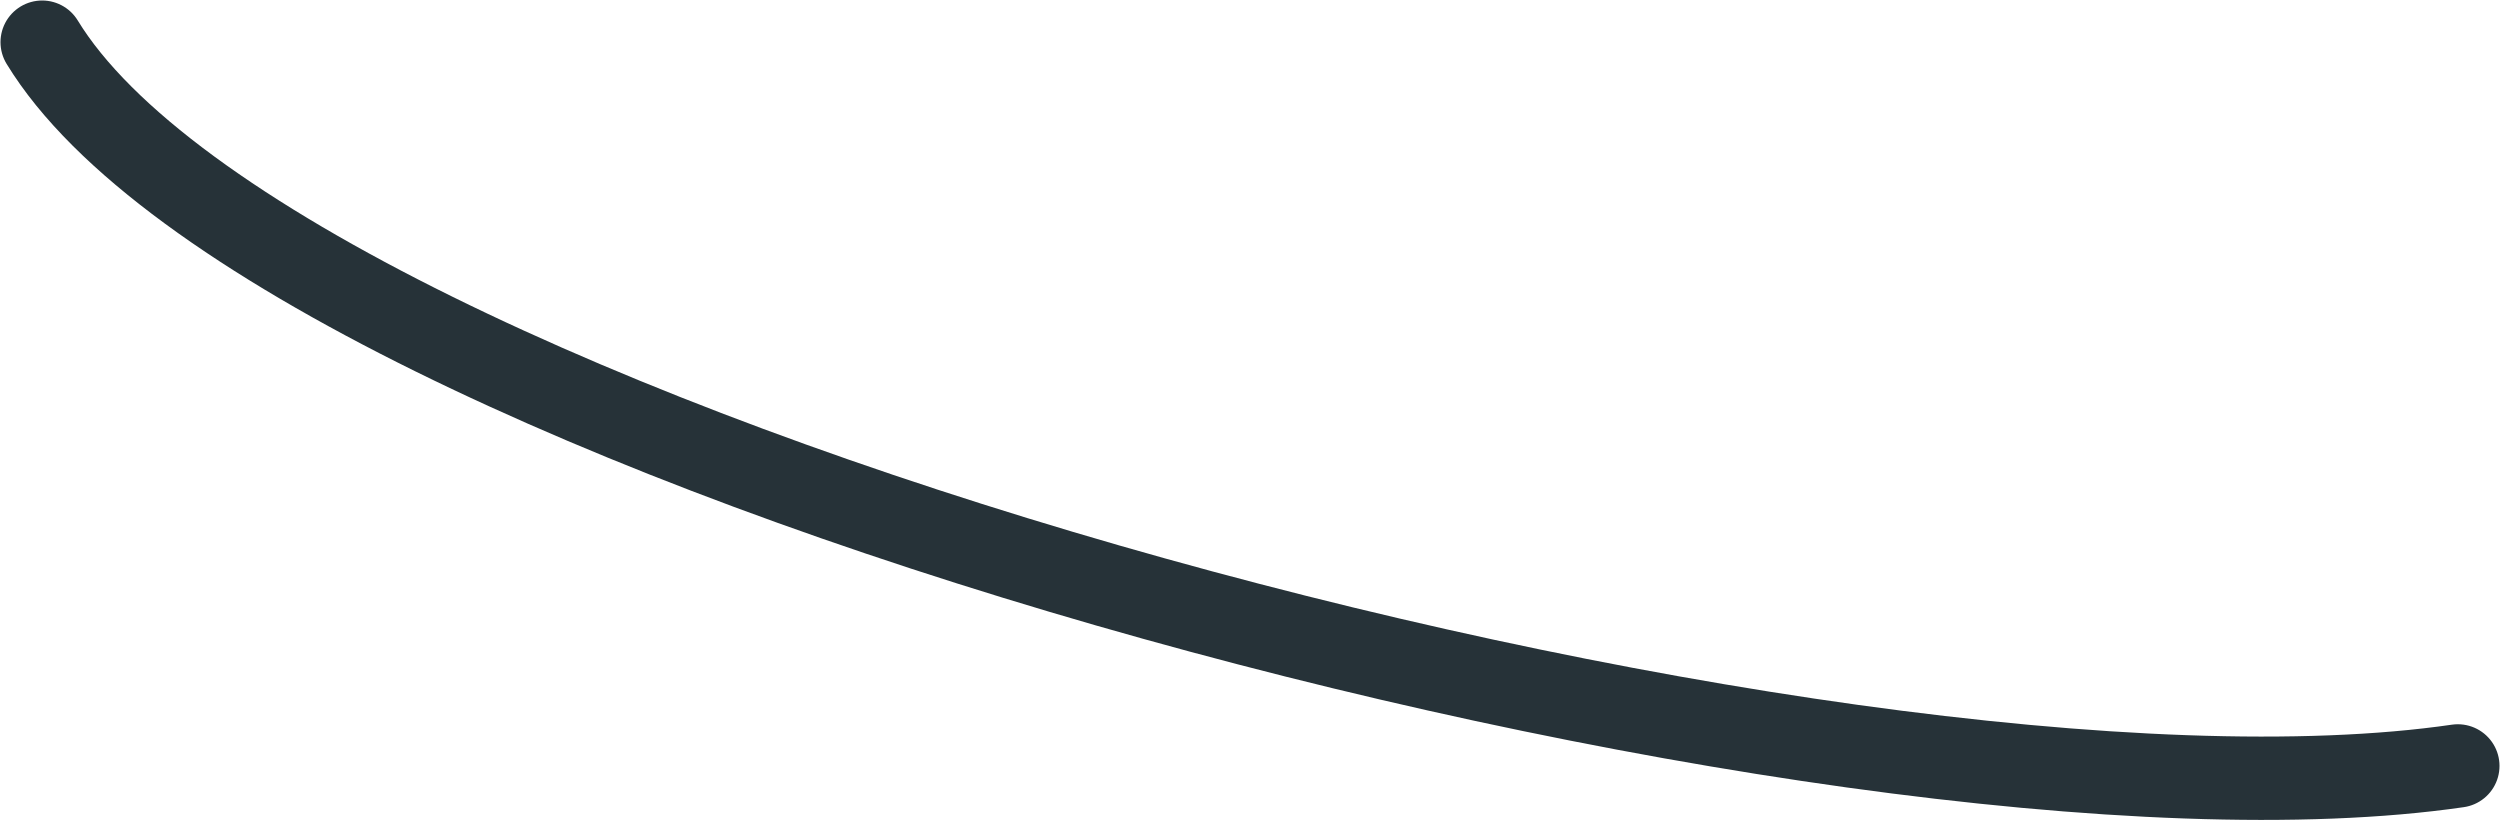 <svg width="30" height="10" viewBox="0 0 30 10" fill="none" xmlns="http://www.w3.org/2000/svg">
<path d="M0.506 0.506C3.387 5.228 22.053 10.273 29.494 9.191" stroke="#263238" stroke-linecap="round" stroke-linejoin="round"/>
</svg>
